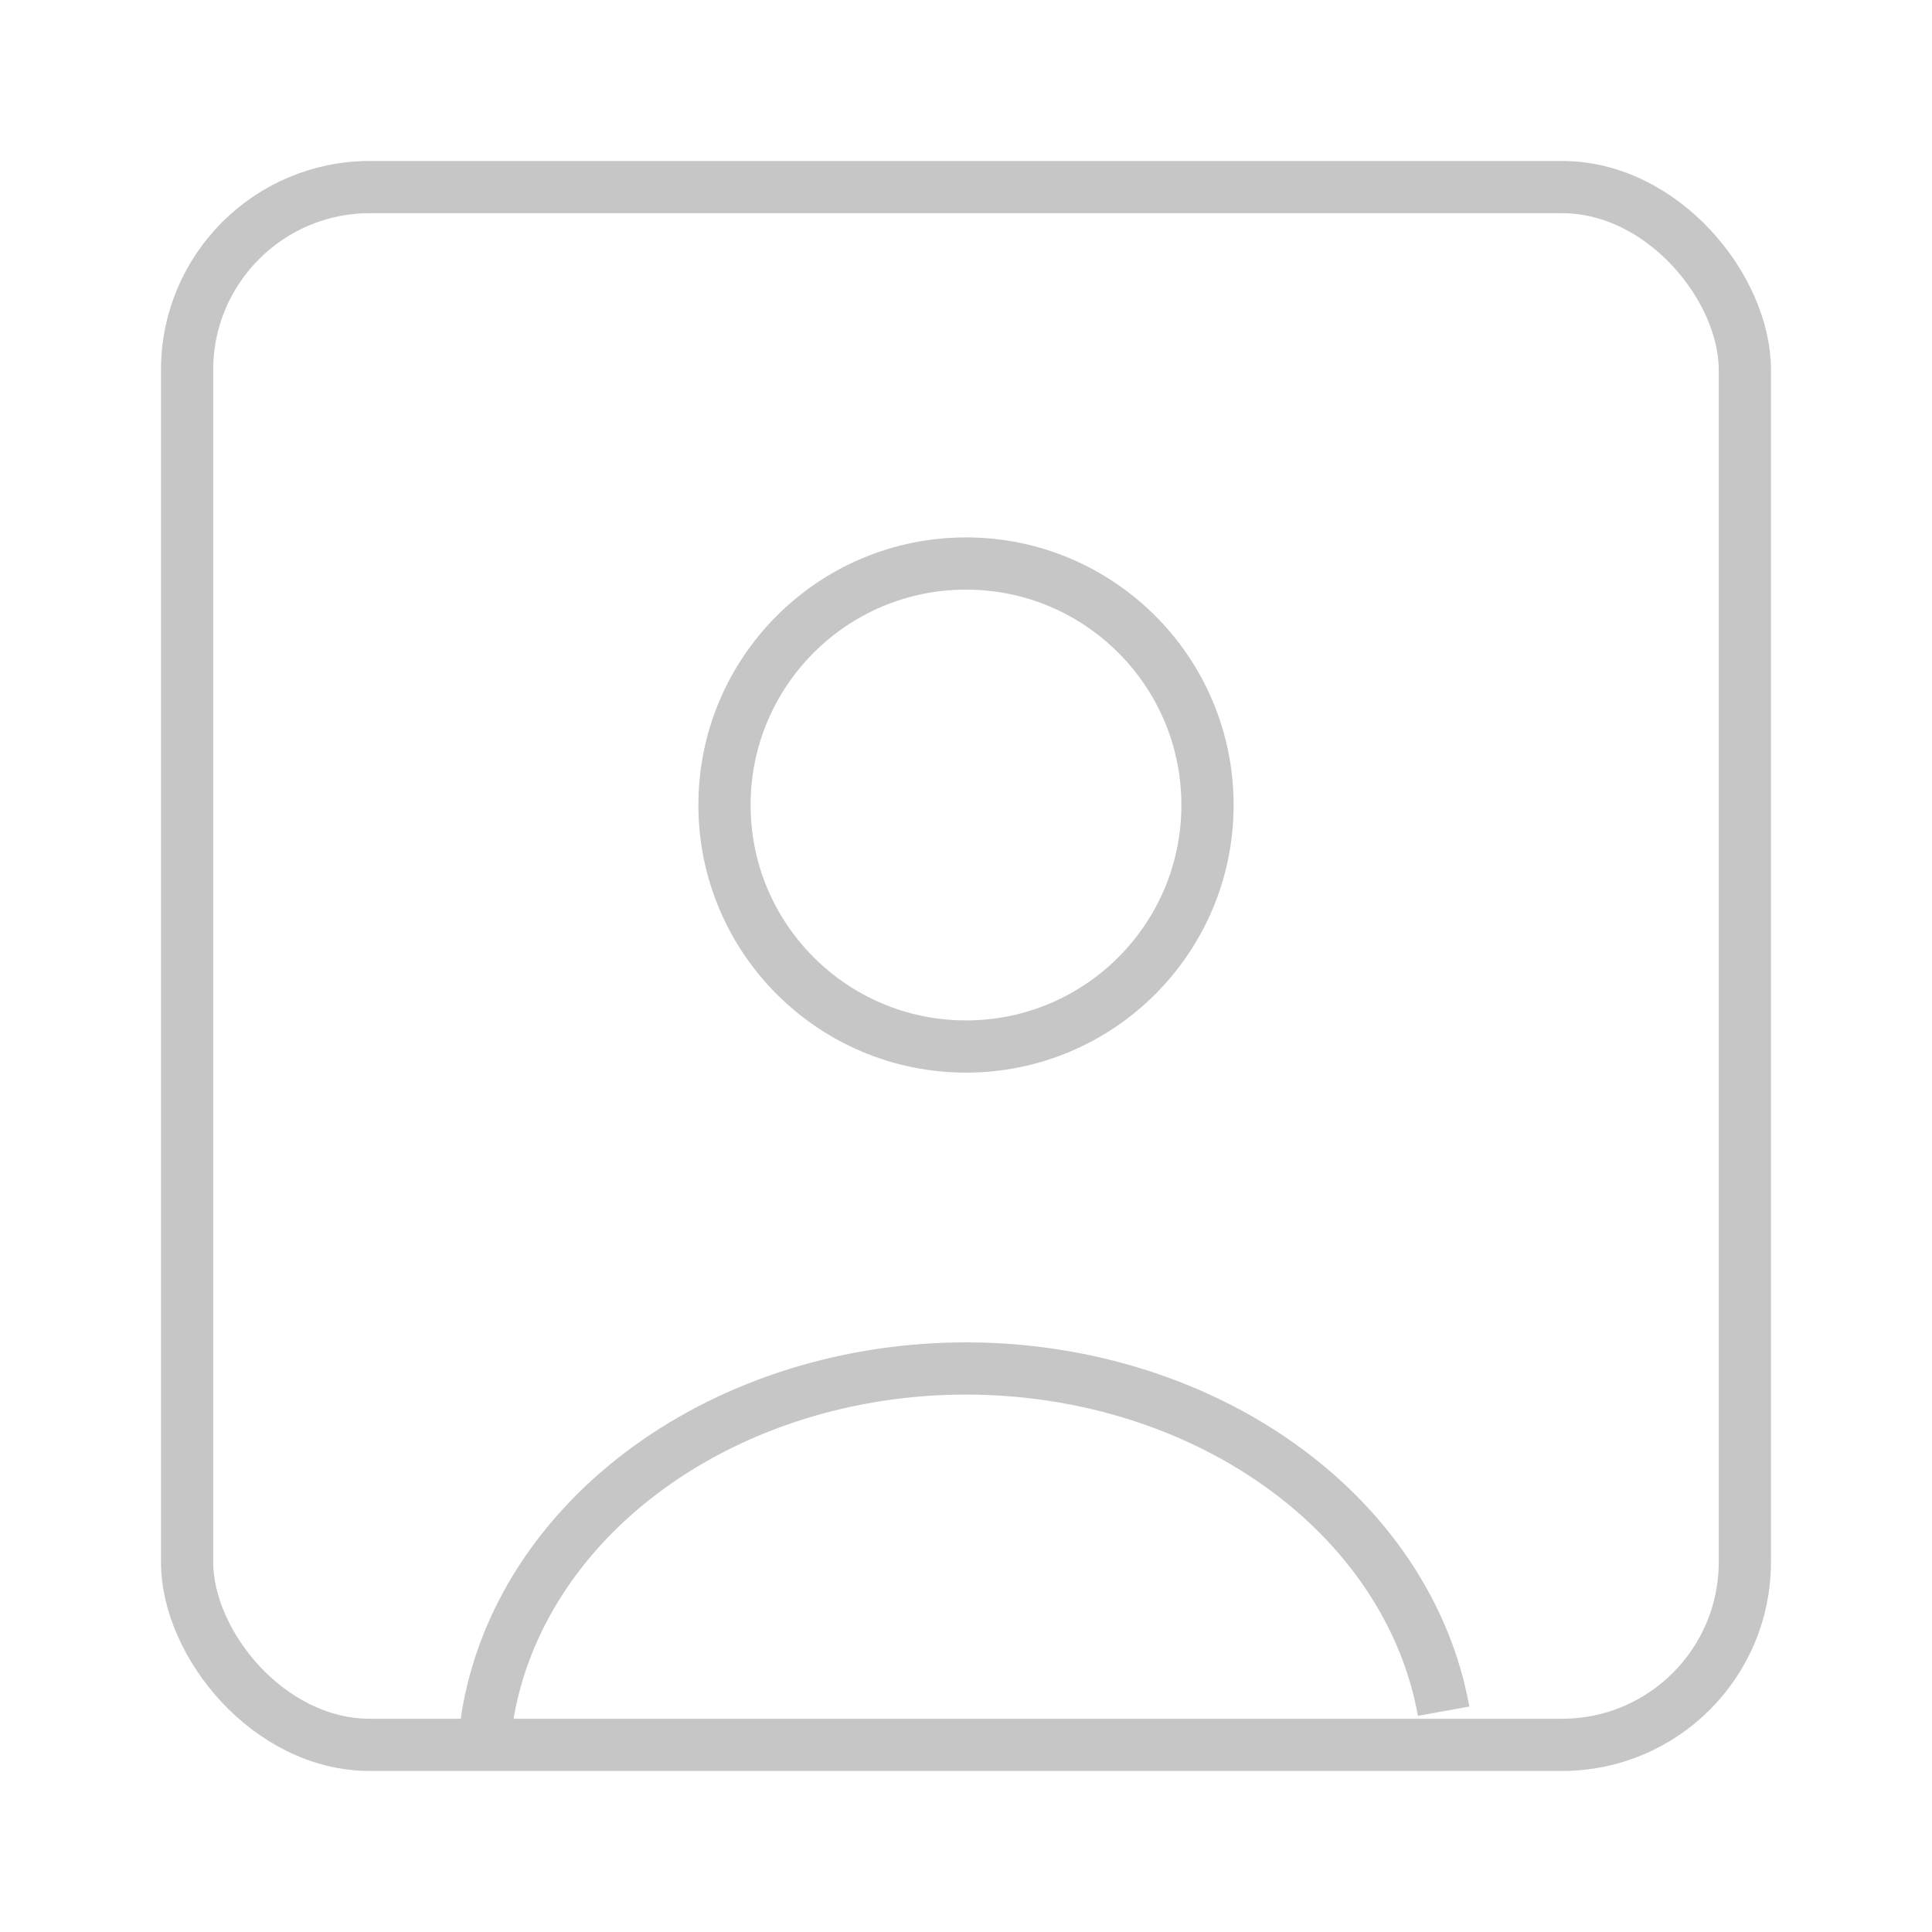 <svg width="37" height="37" viewBox="0 0 37 37" fill="none" xmlns="http://www.w3.org/2000/svg">
<path d="M27.647 32.771C27.314 30.922 26.185 29.236 24.471 28.029C22.757 26.822 20.575 26.175 18.331 26.209C16.088 26.243 13.935 26.956 12.275 28.215C10.615 29.473 9.561 31.191 9.309 33.05" stroke="#C6C6C6"/>
<ellipse cx="18.5" cy="15.417" rx="4.625" ry="4.625" stroke="#C6C6C6" stroke-linecap="round"/>
<rect x="3.583" y="3.583" width="29.833" height="29.833" rx="3.5" stroke="#C6C6C6"/>
</svg>
